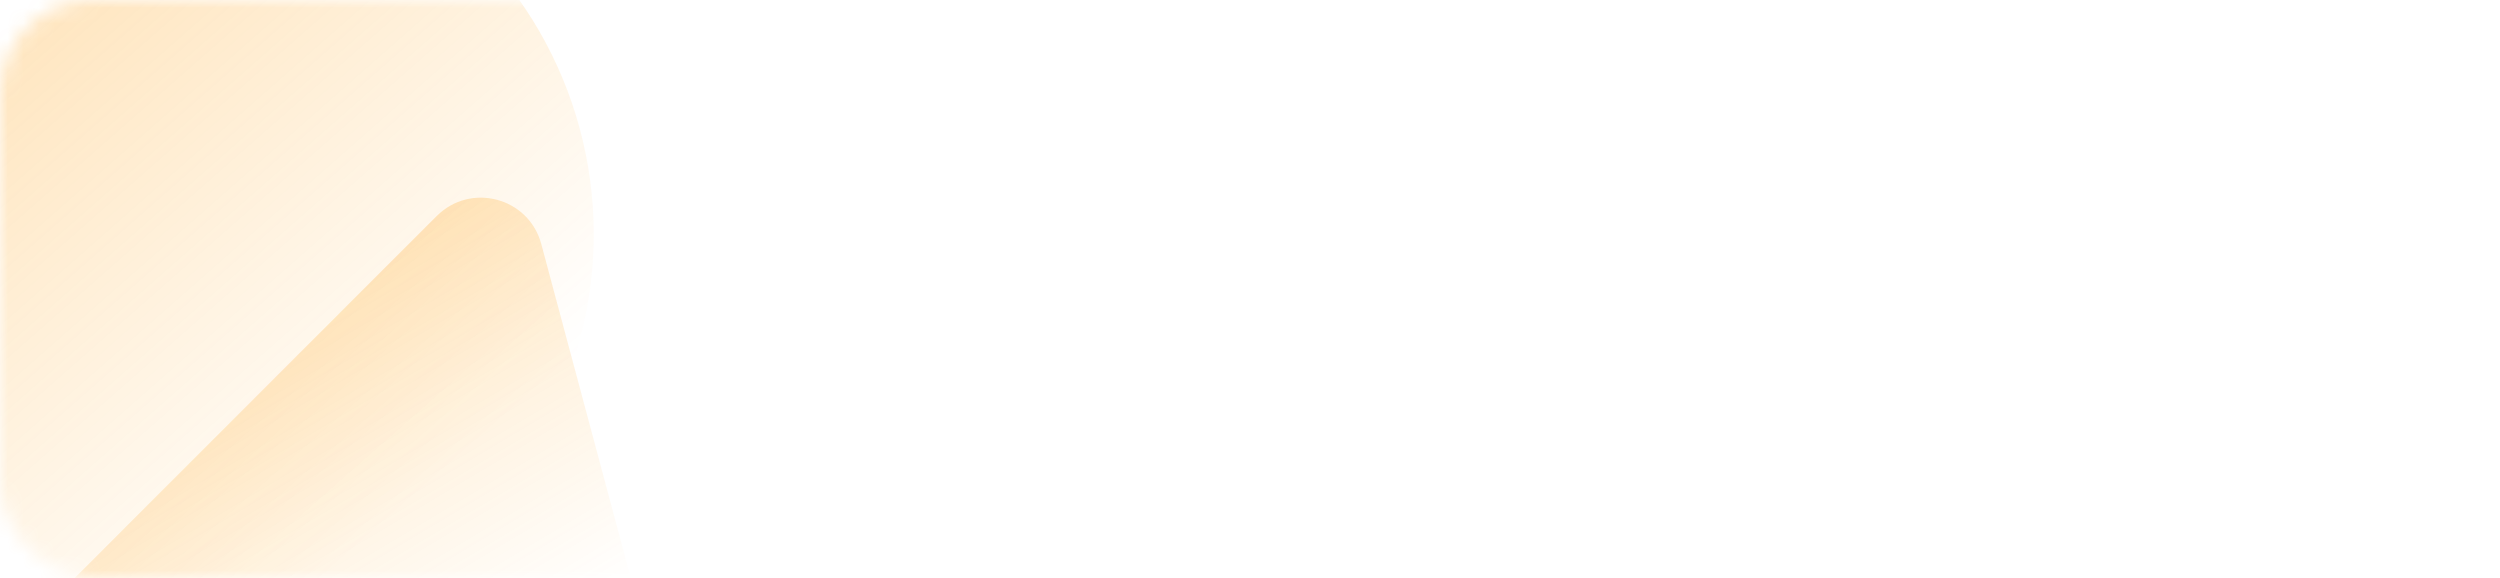 <svg width="160" height="37" viewBox="0 0 160 37" fill="none" xmlns="http://www.w3.org/2000/svg">
<mask id="mask0" mask-type="alpha" maskUnits="userSpaceOnUse" x="0" y="0" width="160" height="37">
<rect width="160" height="37" rx="6" fill="#FFF5E6"/>
</mask>
<g mask="url(#mask0)">
<path d="M27.95 13.825C30.128 11.647 33.846 12.643 34.642 15.618L46.401 59.501C47.198 62.475 44.476 65.197 41.502 64.4L-2.381 52.641C-5.355 51.844 -6.351 48.127 -4.174 45.949L27.95 13.825Z" fill="url(#paint0_linear)"/>
<circle cx="12" cy="15" r="26" fill="url(#paint1_linear)" fill-opacity="0.7"/>
</g>
<defs>
<linearGradient id="paint0_linear" x1="-28.379" y1="-62.681" x2="33.735" y2="41.4" gradientUnits="userSpaceOnUse">
<stop stop-color="#FE9900"/>
<stop offset="1" stop-color="#FE9900" stop-opacity="0"/>
</linearGradient>
<linearGradient id="paint1_linear" x1="-47" y1="-51.5" x2="26.5" y2="32" gradientUnits="userSpaceOnUse">
<stop stop-color="#FE9900"/>
<stop offset="1" stop-color="#FE9900" stop-opacity="0"/>
</linearGradient>
</defs>
</svg>
